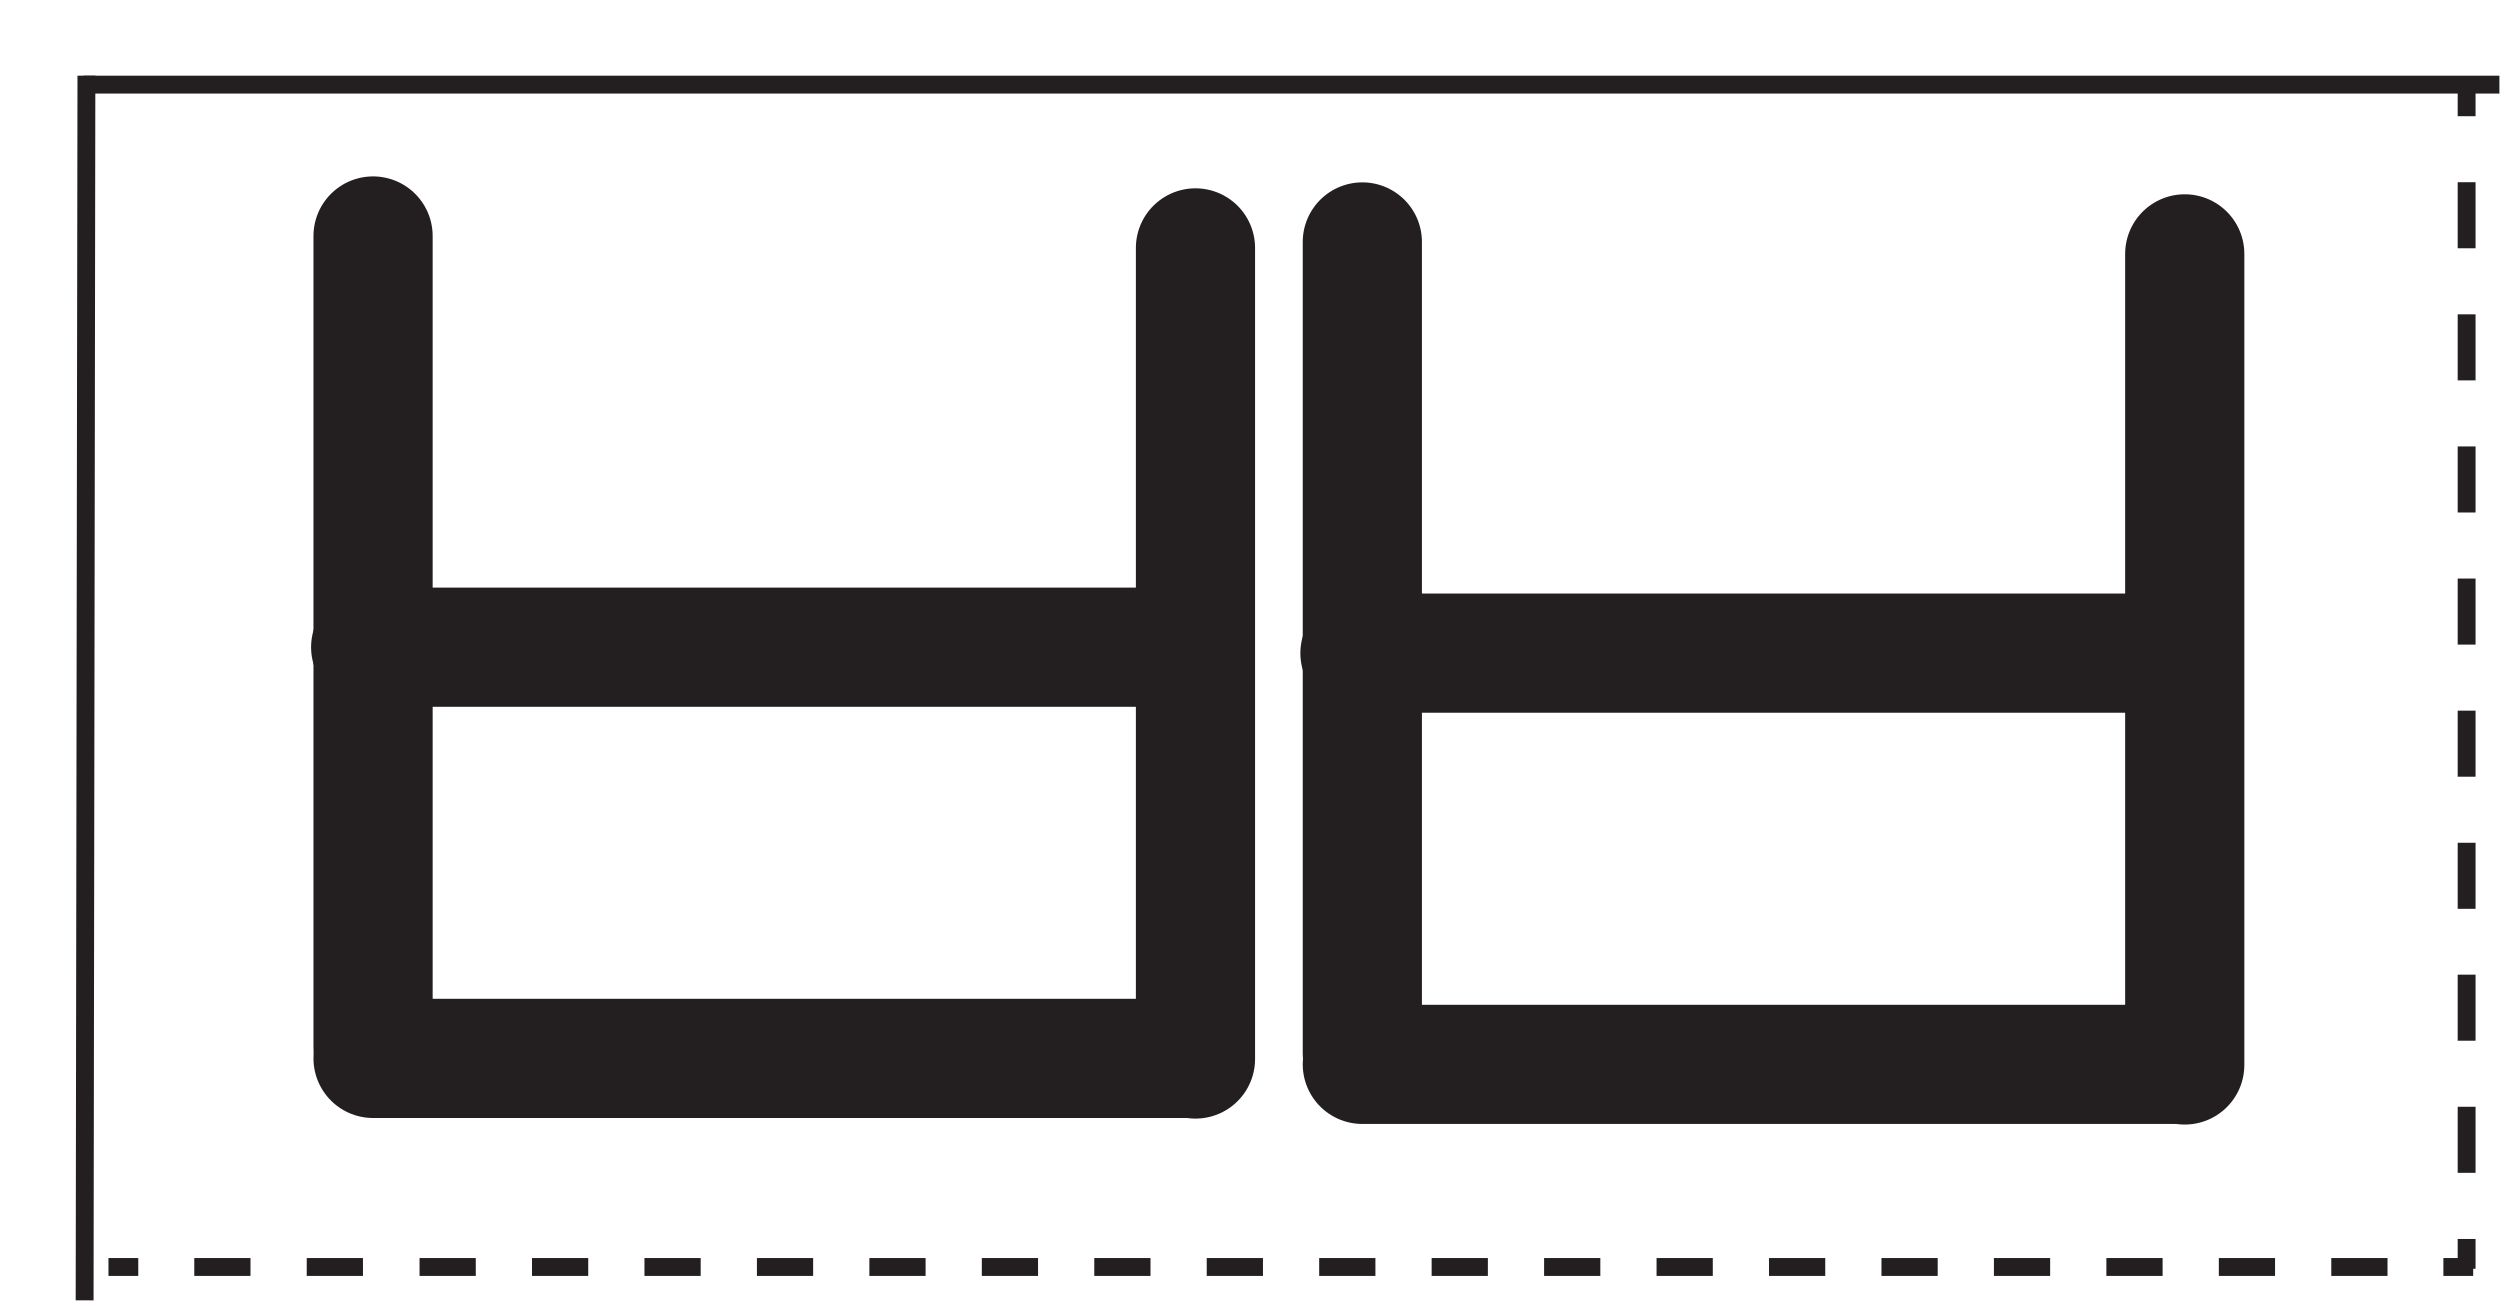 <?xml version="1.0" encoding="utf-8"?>
<!-- Generator: Adobe Illustrator 27.9.1, SVG Export Plug-In . SVG Version: 6.00 Build 0)  -->
<svg version="1.1" id="Layer_1" xmlns="http://www.w3.org/2000/svg" xmlns:xlink="http://www.w3.org/1999/xlink" x="0px" y="0px"
	 viewBox="0 0 419.5 218.3" style="enable-background:new 0 0 419.5 218.3;" xml:space="preserve">
<style type="text/css">
	.st0{fill:none;stroke:#231F20;stroke-width:3;stroke-miterlimit:10;}
	.st1{fill:none;stroke:#231F20;stroke-width:3;stroke-miterlimit:10;stroke-dasharray:9.435,9.435,9.435,9.435;}
	.st2{fill:none;stroke:#231F20;stroke-width:3;stroke-miterlimit:10;stroke-dasharray:9.435,9.435,9.435,9.435,9.435,9.435;}
	.st3{fill:none;stroke:#231F20;stroke-width:3;stroke-miterlimit:10;stroke-dasharray:11.084,11.084,11.084,11.084;}
	
		.st4{fill:none;stroke:#231F20;stroke-width:3;stroke-miterlimit:10;stroke-dasharray:11.084,11.084,11.084,11.084,11.084,11.084;}
	.st5{display:none;}
	.st6{display:inline;fill:none;stroke:#231F20;stroke-width:20;stroke-linecap:round;stroke-miterlimit:10;}
	.st7{display:inline;}
	.st8{fill:none;stroke:#231F20;stroke-width:20;stroke-linecap:round;stroke-miterlimit:10;}
</style>
<line class="st0" x1="14.5" y1="12.7" x2="14.2" y2="218.2"/>
<line class="st0" x1="14" y1="14.2" x2="419.4" y2="14.2"/>
<g>
	<g>
		<line class="st0" x1="18.2" y1="212.6" x2="23.2" y2="212.6"/>
		<line class="st1" x1="32.6" y1="212.6" x2="65.6" y2="212.6"/>
		<line class="st2" x1="70.4" y1="212.6" x2="405.3" y2="212.6"/>
		<line class="st0" x1="410" y1="212.6" x2="415" y2="212.6"/>
	</g>
</g>
<g>
	<g>
		<line class="st0" x1="413.9" y1="212.9" x2="413.9" y2="207.9"/>
		<line class="st3" x1="413.9" y1="196.8" x2="413.9" y2="158"/>
		<line class="st4" x1="413.9" y1="152.5" x2="413.9" y2="25"/>
		<line class="st0" x1="413.9" y1="19.5" x2="413.9" y2="14.5"/>
	</g>
</g>
<g id="_x3134_" class="st5">
	<line id="_x3139__00000071555613146022014170000015797347702650758799_" class="st6" x1="141.1" y1="173.2" x2="141.1" y2="35.8"/>
	
		<line id="_x3139__00000062192558353490062280000009987698426026024124_" class="st6" x1="141.1" y1="173.5" x2="278.4" y2="173.5"/>
</g>
<g id="_x3147__00000160157717112511978230000012784163426992935346_" class="st5">
	<path id="_x30__00000112624015318692115620000004366722177101645236_" class="st6" d="M195.7,106.1c0,29,24.8,52.5,55.5,52.5"/>
	<path id="_x30__00000017485604483592071810000008796875371488957630_" class="st6" d="M251.2,158.9c27.5,0,49.8-26.1,49.8-58.4"/>
	<path id="_x30__00000107558354640828124920000011990968782640533168_" class="st6" d="M301,102.9c0-29-24.8-52.5-55.5-52.5"/>
	<path id="_x30__00000054237156980459802460000017265312360343254151_" class="st6" d="M245.5,50.4c-27.5,0-49.8,26.1-49.8,58.4"/>
</g>
<g id="_x314E__00000183207740004092161020000001526169812929141901_" class="st5">
	<g class="st7">
		<path id="_x30__00000043442123809795860830000008352551896527314613_" class="st8" d="M158.7,144c0,29,24.8,52.5,55.5,52.5"/>
		<path id="_x30__00000135662875156558081030000014678780669448236978_" class="st8" d="M214.2,196.8c27.5,0,49.8-26.1,49.8-58.4"/>
		<path id="_x30__00000001663040414063862690000015209037803964803983_" class="st8" d="M264,140.8c0-29-24.8-52.5-55.5-52.5"/>
		<path id="_x30__00000031194958944769405670000000543374690865503659_" class="st8" d="M208.5,88.3c-27.5,0-49.8,26.1-49.8,58.4"/>
	</g>
	<line id="_x314E__00000067224267040139801260000003941610929237282702_" class="st6" x1="148.3" y1="65.7" x2="274.3" y2="65.7"/>
	<line id="_x314E_" class="st6" x1="211.3" y1="64.6" x2="211.3" y2="30.6"/>
</g>
<g id="_x3145__00000176036552172950426980000012335897941521950640_" class="st5">
	<line id="_x3145__00000092416354804798785700000001988866793398494082_" class="st6" x1="115.7" y1="177.9" x2="242.6" y2="39.5"/>
	<line id="_x3145_" class="st6" x1="223.3" y1="77.4" x2="303.8" y2="175.8"/>
</g>
<g id="_x3143_">
	<g id="_x3142__00000158739722534073592010000001151069167686158759_">
		<g id="_x3137__00000155122685210671416490000016334702410035773581_">
			<g id="_x3134__00000026163664694041685550000002576215356665630860_">
				
					<line id="_x3139__00000023282933222213811210000016557476963705652117_" class="st8" x1="228.6" y1="176.7" x2="228.6" y2="40.6"/>
				
					<line id="_x3139__00000111889385980178636780000017794404255549056928_" class="st8" x1="228.6" y1="178.6" x2="366" y2="178.6"/>
			</g>
			
				<line id="_x3139__00000040537766433047477940000001068866035258214026_" class="st8" x1="228.2" y1="109.6" x2="365.6" y2="109.6"/>
		</g>
		
			<line id="_x3139__00000003792663209876809760000002371540434241593783_" class="st8" x1="366.6" y1="178.7" x2="366.6" y2="42.6"/>
	</g>
	<g id="_x3142__00000164496640950580216760000012179232645975603106_">
		<g id="_x3137__00000098918883532935441020000017648906267584838532_">
			<g id="_x3134__00000041295201777191293300000014727899168548757660_">
				
					<line id="_x3139__00000039853193362874407060000006987392730736010885_" class="st8" x1="62.6" y1="175.7" x2="62.6" y2="39.6"/>
				
					<line id="_x3139__00000088831230256383375300000007478953498038163642_" class="st8" x1="62.6" y1="177.6" x2="200" y2="177.6"/>
			</g>
			
				<line id="_x3139__00000056417367414711497930000006576164263069153167_" class="st8" x1="62.2" y1="108.6" x2="199.6" y2="108.6"/>
		</g>
		
			<line id="_x3139__00000165209594366243437420000011912354818864550790_" class="st8" x1="200.6" y1="177.7" x2="200.6" y2="41.6"/>
	</g>
</g>
<g id="_x3138_" class="st5">
	<g id="_x3137__00000023979065930778583220000017162700937798377097_" class="st7">
		<g id="_x3134__00000047049149038313957870000005341375621627138691_">
			
				<line id="_x3139__00000141432703669514445950000007743959337911857067_" class="st8" x1="233.9" y1="178.2" x2="233.9" y2="42.1"/>
			
				<line id="_x3139__00000170982235400783592990000003137681097027351176_" class="st8" x1="233.9" y1="180.1" x2="371.3" y2="180.1"/>
		</g>
		<line id="_x3139__00000044173513162273074900000006634938218832487823_" class="st8" x1="234.5" y1="42.5" x2="371.9" y2="42.5"/>
	</g>
	<g id="_x3137__00000010995174999444154840000000178196943030048934_" class="st7">
		<g id="_x3134__00000031187858325983467860000011050883252809733311_">
			<line id="_x3139__00000124142744411575554380000003475726022509865631_" class="st8" x1="68.9" y1="178.2" x2="68.9" y2="42.1"/>
			
				<line id="_x3139__00000134241755532416837500000008070748114932182957_" class="st8" x1="68.9" y1="180.1" x2="206.3" y2="180.1"/>
		</g>
		<line id="_x3139__00000030482177800706809440000018179617105107376023_" class="st8" x1="69.5" y1="42.5" x2="206.9" y2="42.5"/>
	</g>
</g>
</svg>
